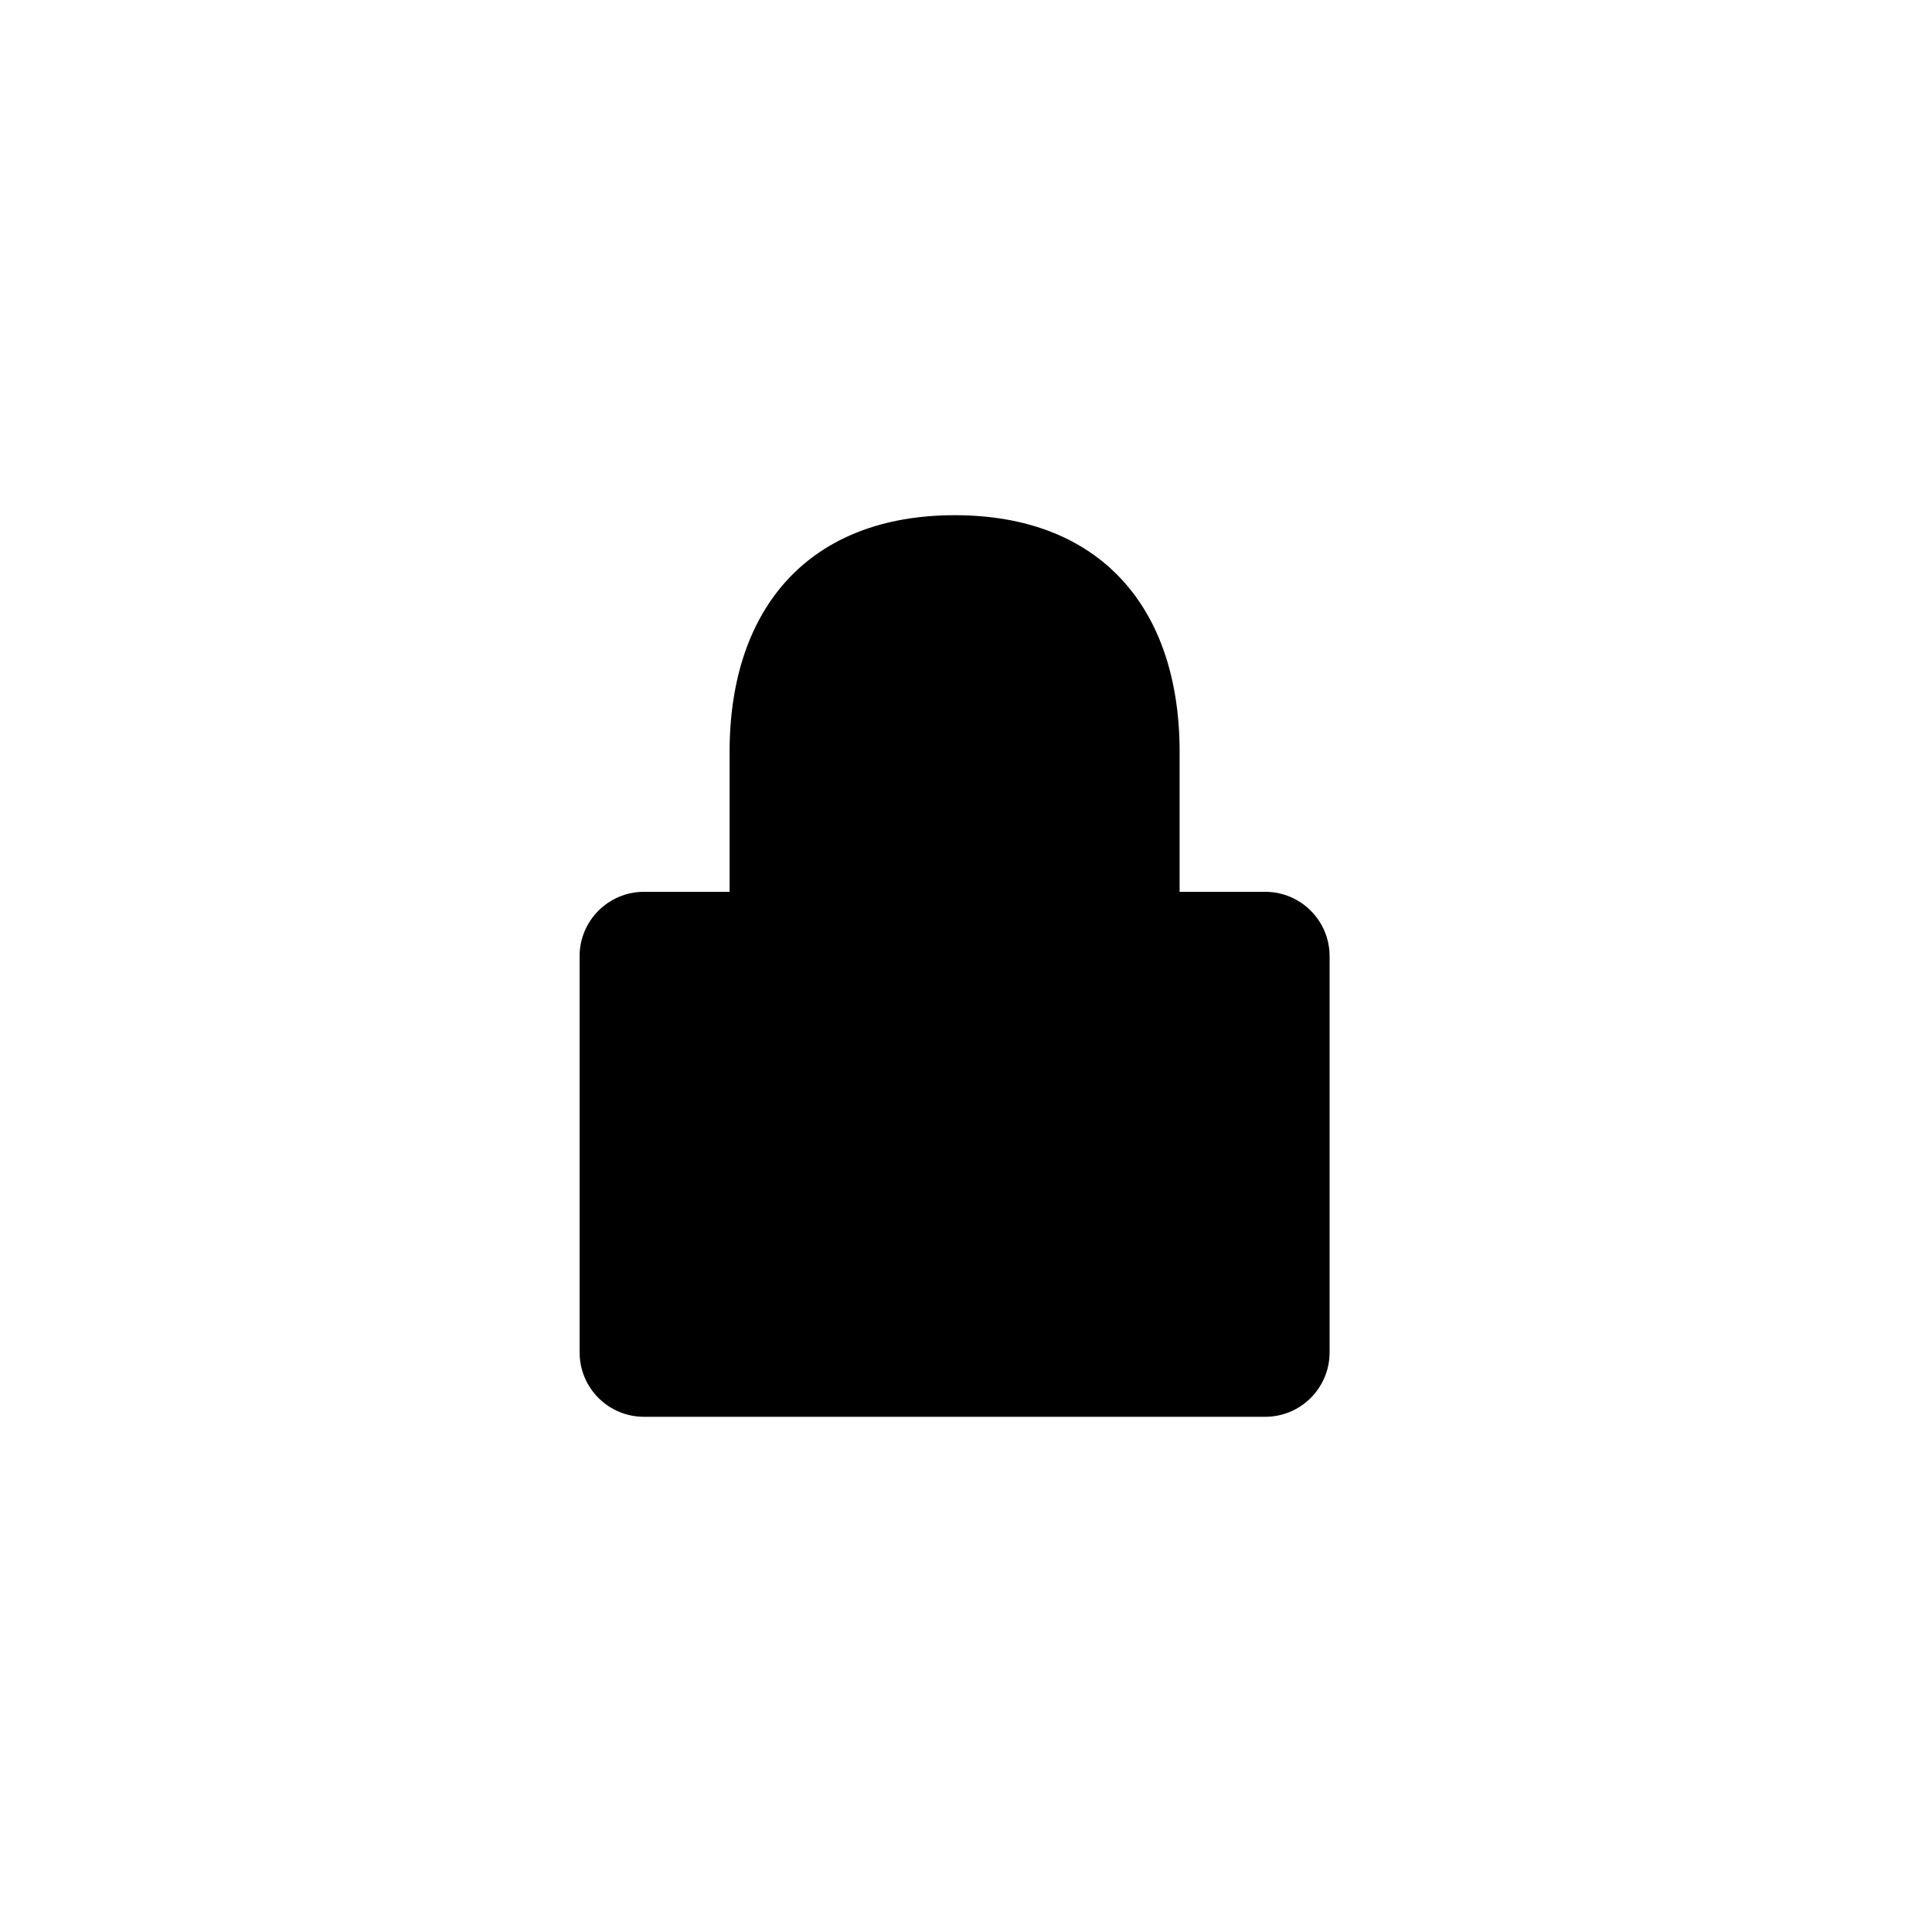 <svg width="30" height="30" viewBox="0 0 30 30" xmlns="http://www.w3.org/2000/svg">
<path d="M9 14.848C9 14.296 9.448 13.848 10 13.848H19.646C20.198 13.848 20.646 14.296 20.646 14.848V21C20.646 21.552 20.198 22 19.646 22H10C9.448 22 9 21.552 9 21V14.848Z" stroke="inherit" stroke-width="2" stroke-linejoin="round"/>
<path d="M18.317 13.848V11.674C18.317 9.426 17.073 8 14.825 8V8V8C12.577 8 11.329 9.429 11.329 11.677V13.848" stroke="inherit" stroke-width="2"/>
</svg>

